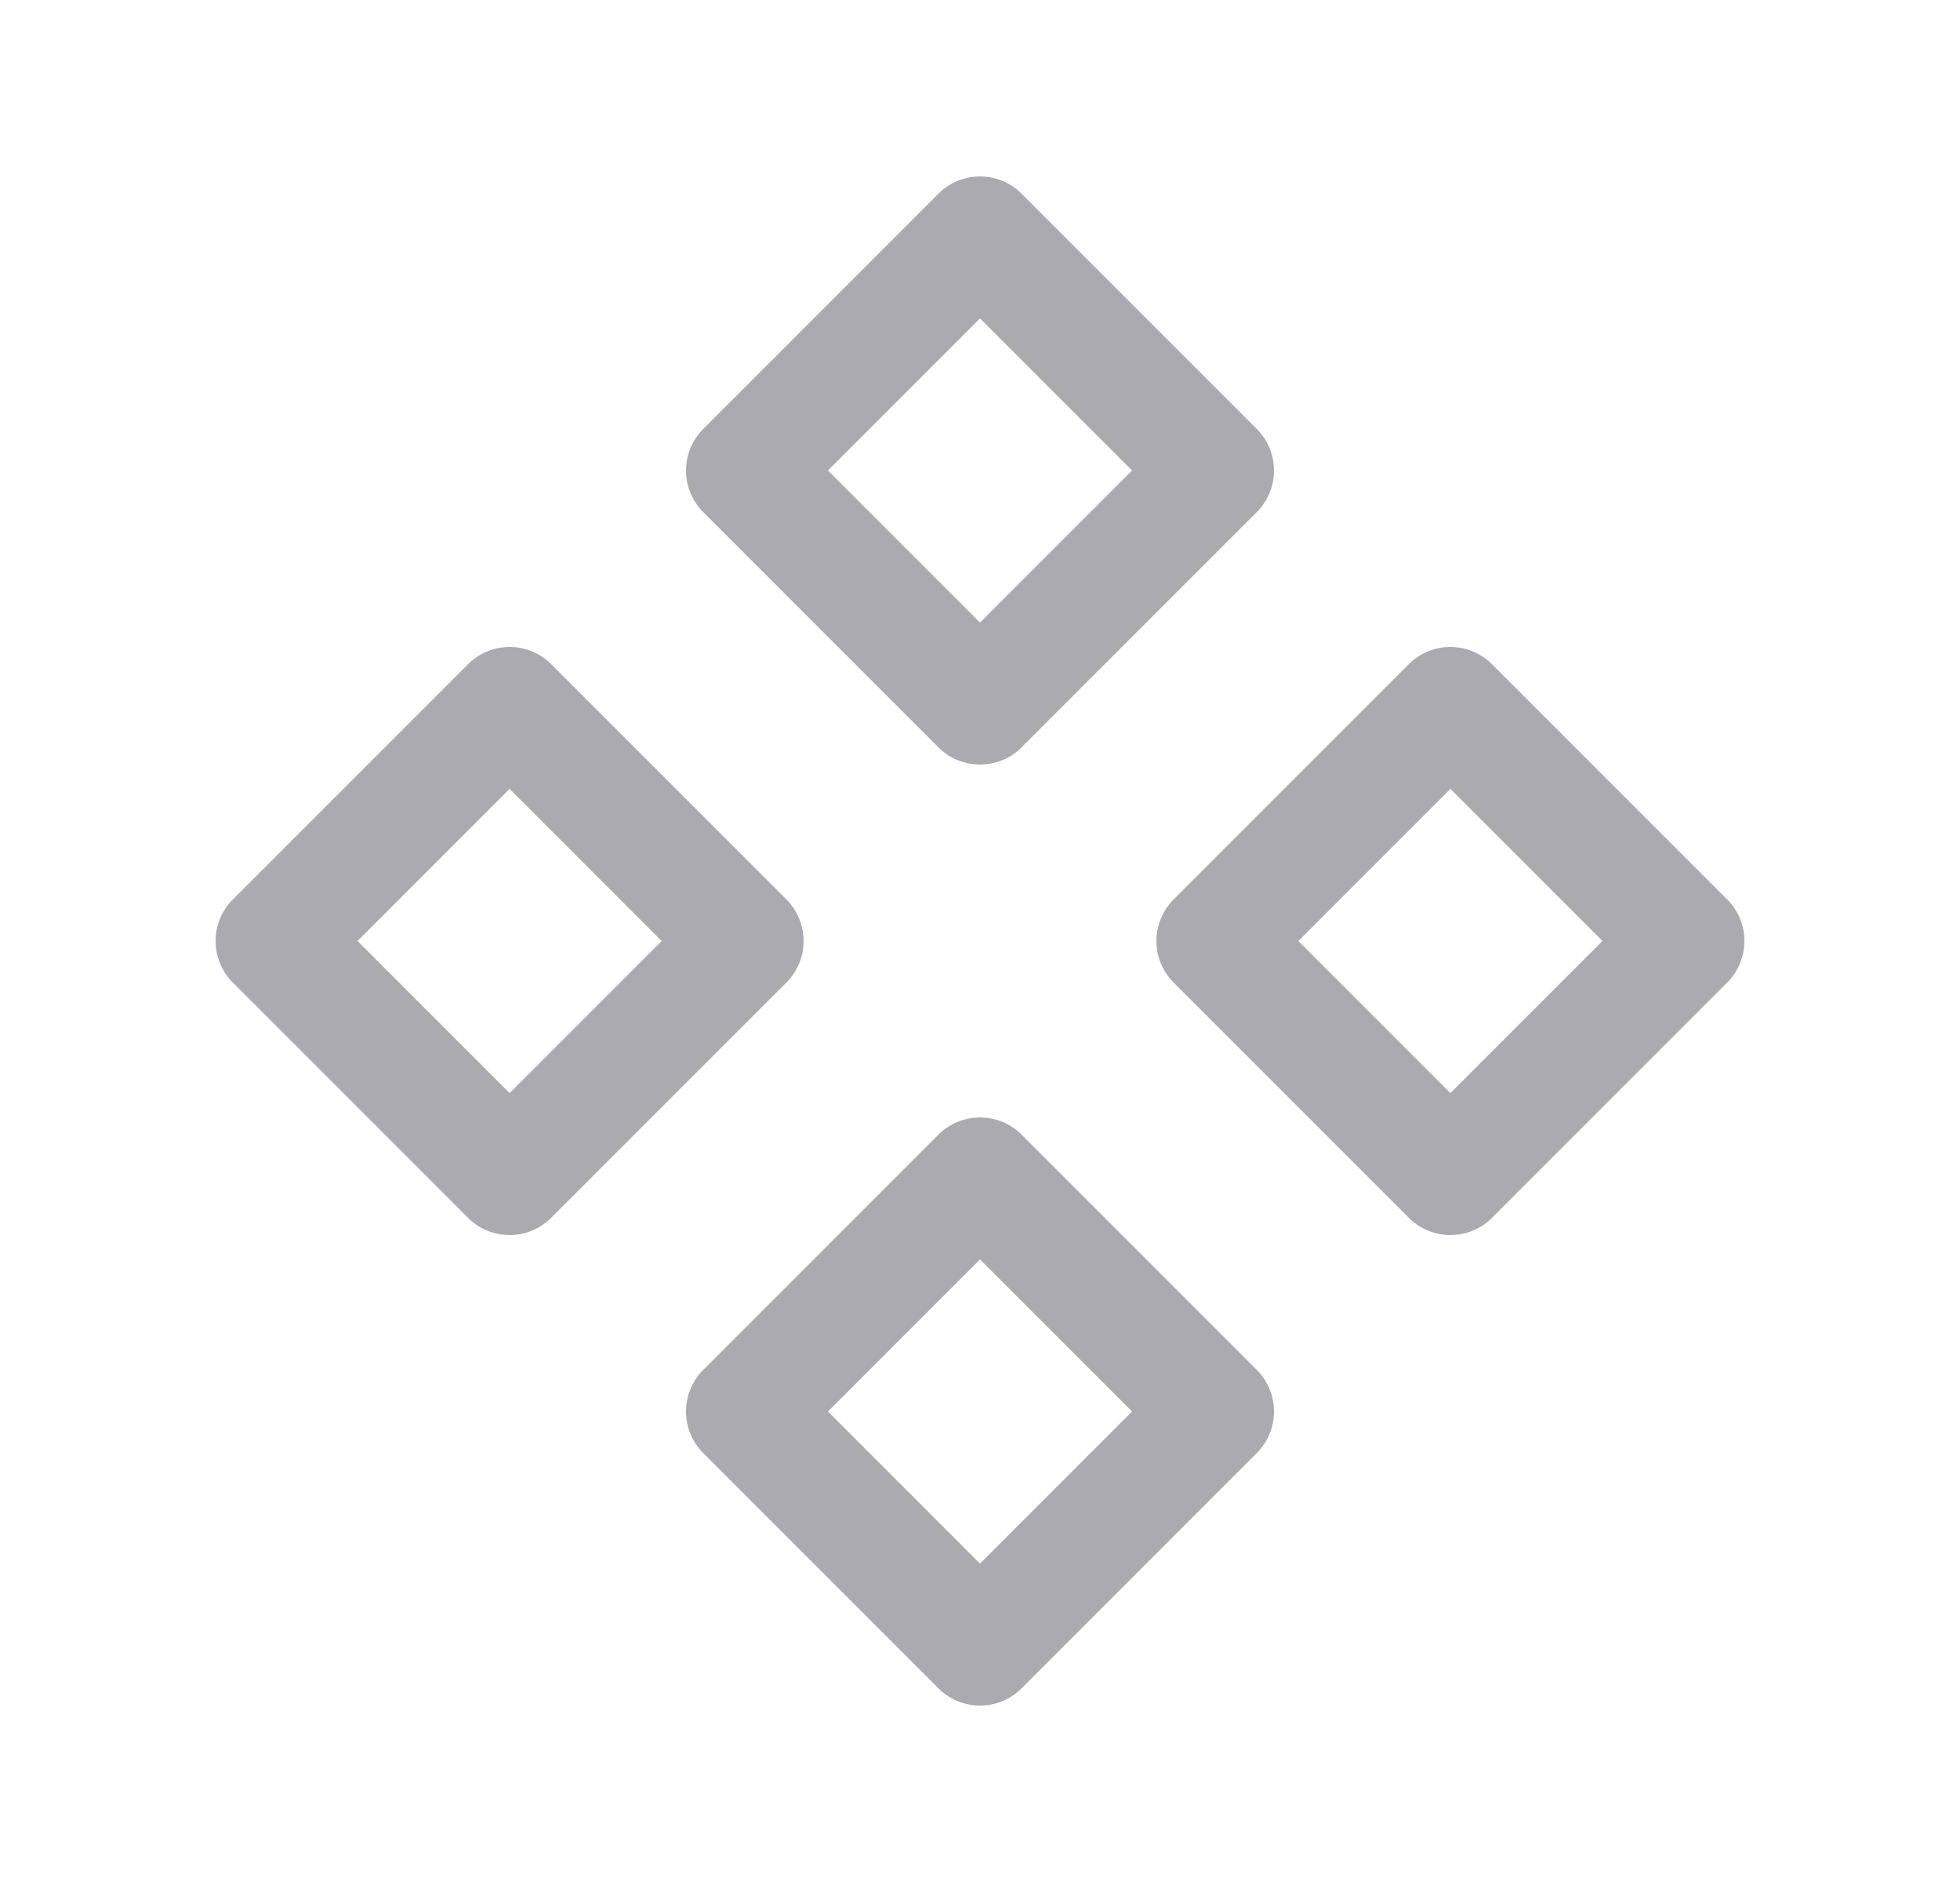 <svg width="25" height="24" viewBox="0 0 25 24" fill="none" xmlns="http://www.w3.org/2000/svg">
<path fill-rule="evenodd" clip-rule="evenodd" d="M3.5 12L6.5 15L9.5 12L6.5 9L3.5 12Z" stroke="#ACAAB1" stroke-width="1.5" stroke-linecap="round" stroke-linejoin="round"/>
<path fill-rule="evenodd" clip-rule="evenodd" d="M15.5 12L18.5 15L21.5 12L18.5 9L15.5 12Z" stroke="#ACAAB1" stroke-width="1.5" stroke-linecap="round" stroke-linejoin="round"/>
<path fill-rule="evenodd" clip-rule="evenodd" d="M9.5 6L12.5 9L15.5 6L12.5 3L9.5 6Z" stroke="#ACAAB1" stroke-width="1.5" stroke-linecap="round" stroke-linejoin="round"/>
<path fill-rule="evenodd" clip-rule="evenodd" d="M9.5 18L12.5 21L15.5 18L12.5 15L9.5 18Z" stroke="#ACAAB1" stroke-width="1.5" stroke-linecap="round" stroke-linejoin="round"/>
</svg>
